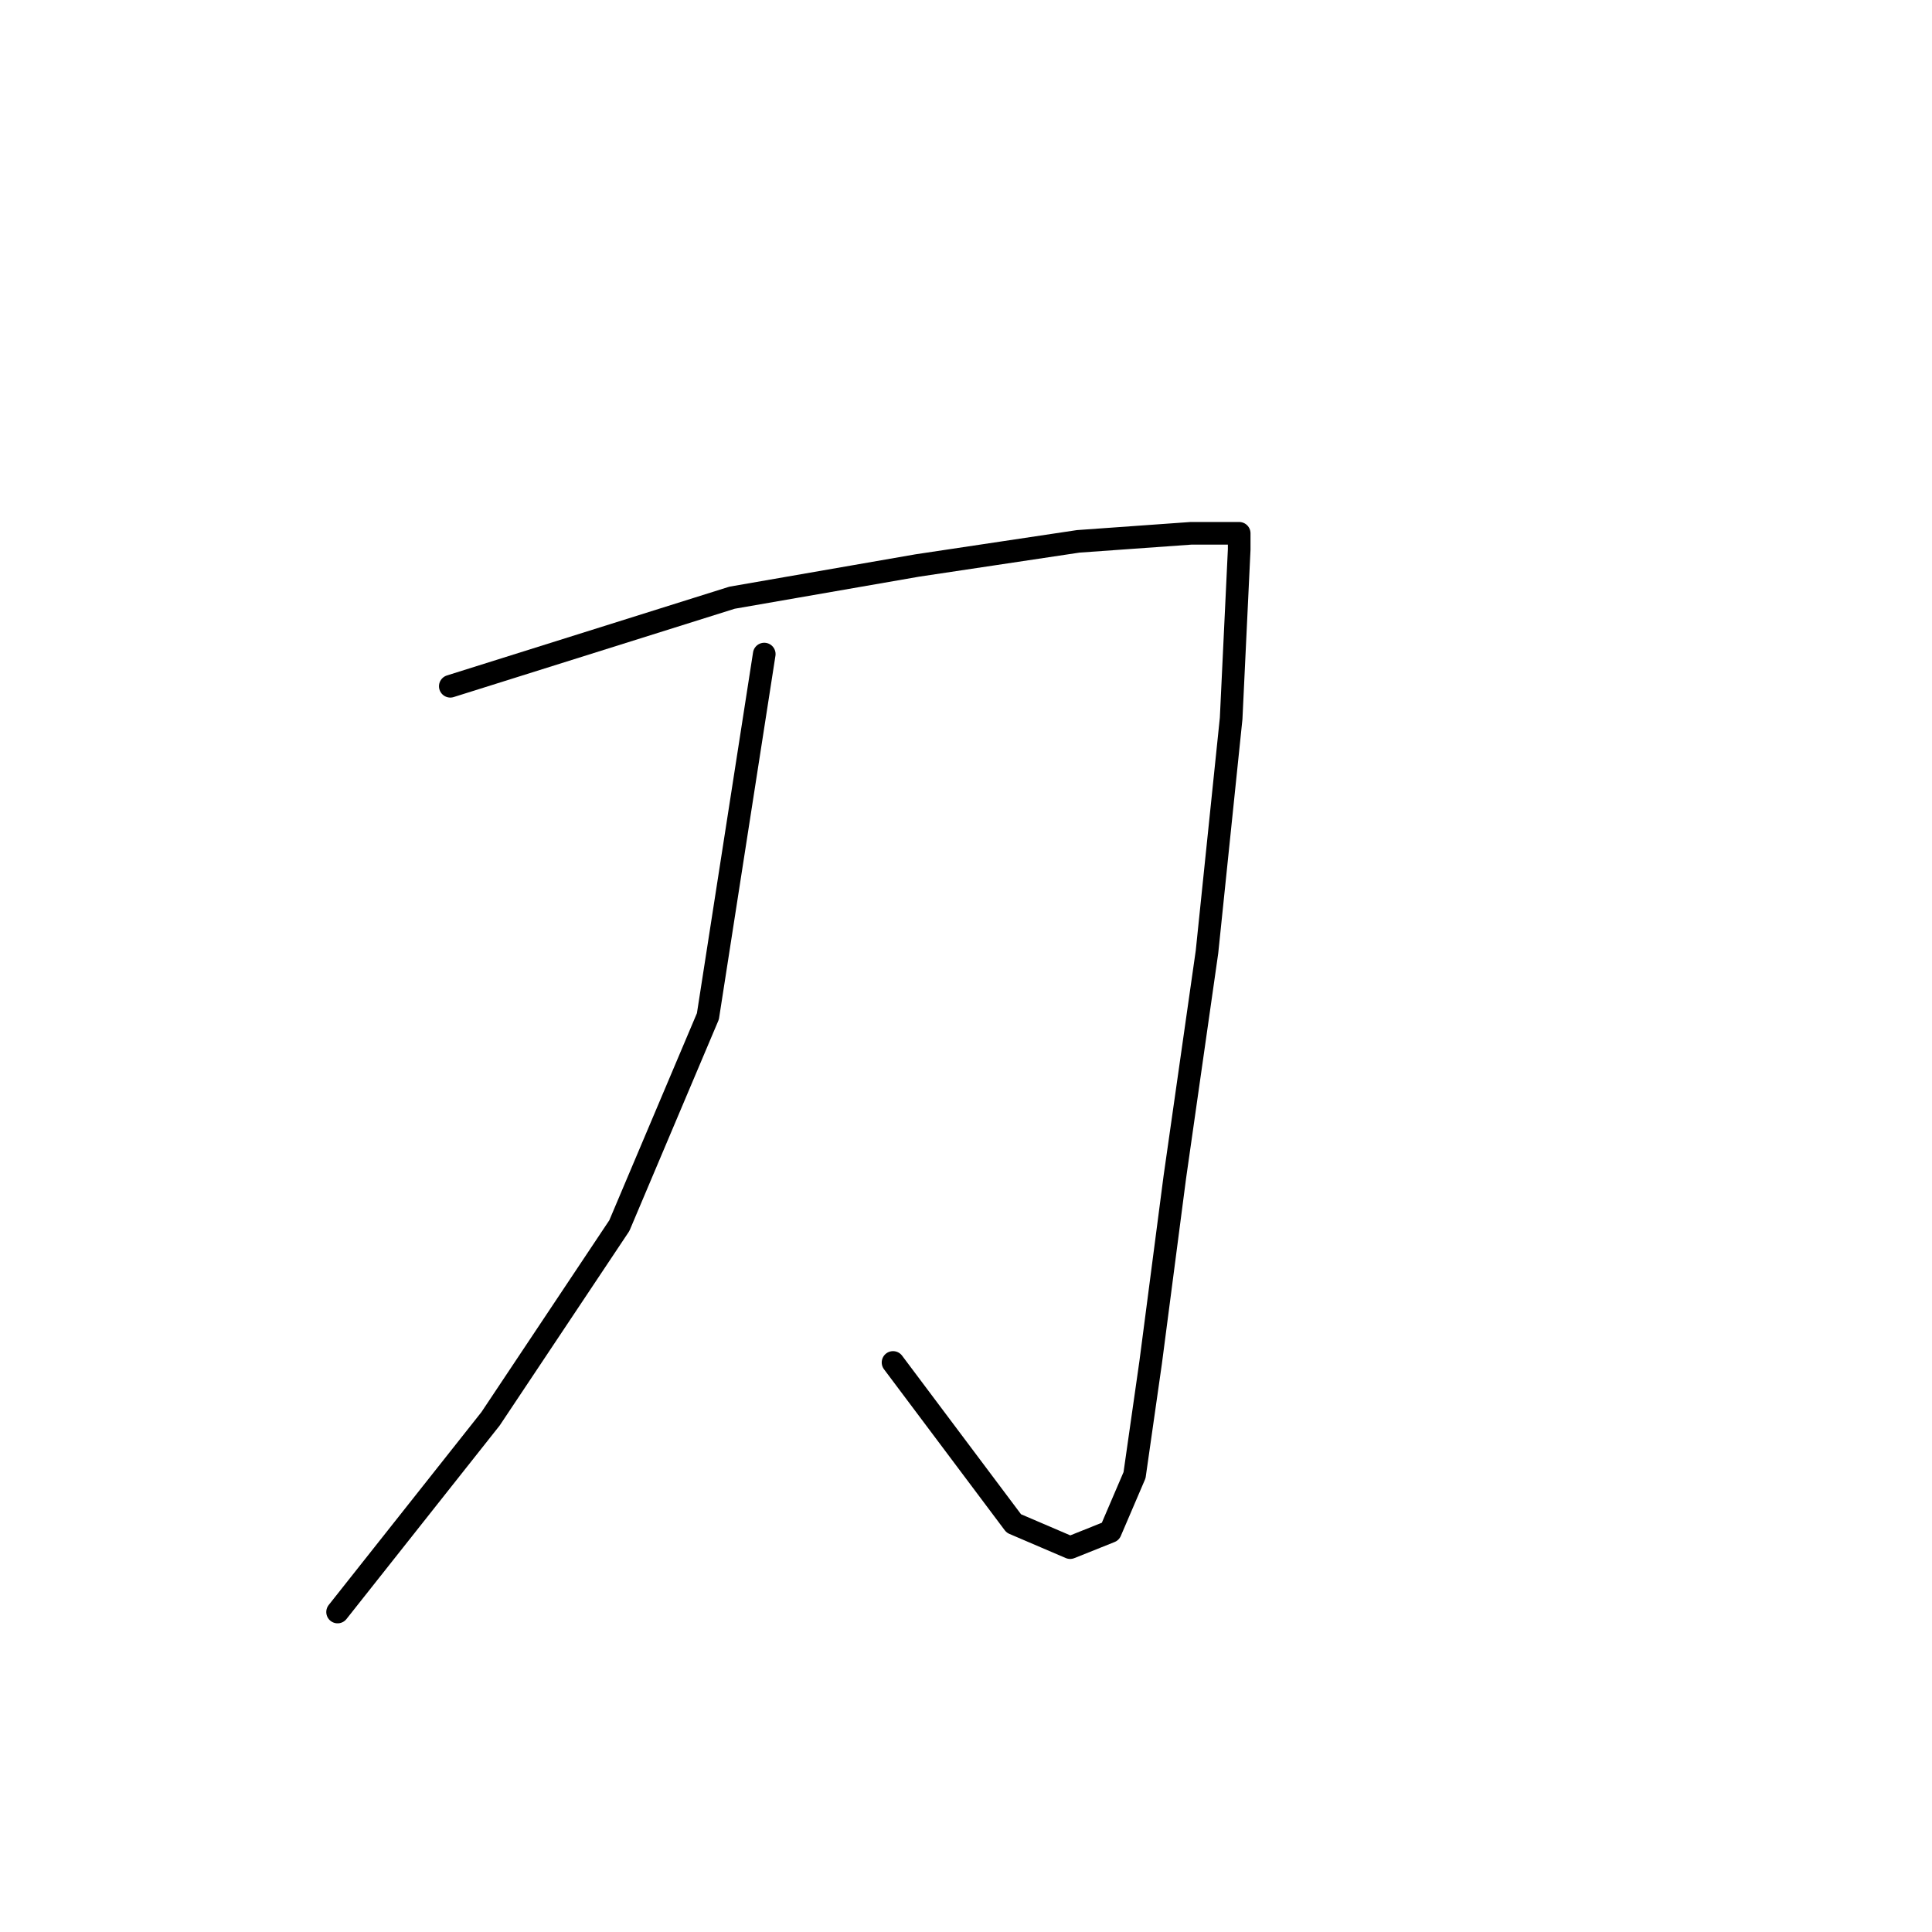 <?xml version="1.0" standalone="no"?>
    <svg width="256" height="256" xmlns="http://www.w3.org/2000/svg" version="1.1">
    <polyline stroke="black" stroke-width="3" stroke-linecap="round" fill="transparent" stroke-linejoin="round" points="59.667 90.933 97 79.2 121.533 74.933 142.867 71.733 157.8 70.667 162.067 70.667 164.2 70.667 164.2 72.8 163.133 95.2 159.933 126.133 155.667 156 152.467 180.533 150.333 195.467 147.133 202.933 141.8 205.067 134.333 201.867 118.333 180.533 118.333 180.533 " />
        <polyline stroke="black" stroke-width="3" stroke-linecap="round" fill="transparent" stroke-linejoin="round" points="101.267 86.667 93.8 134.667 82.067 162.4 65 188 44.733 213.6 44.733 213.6 " />
        </svg>